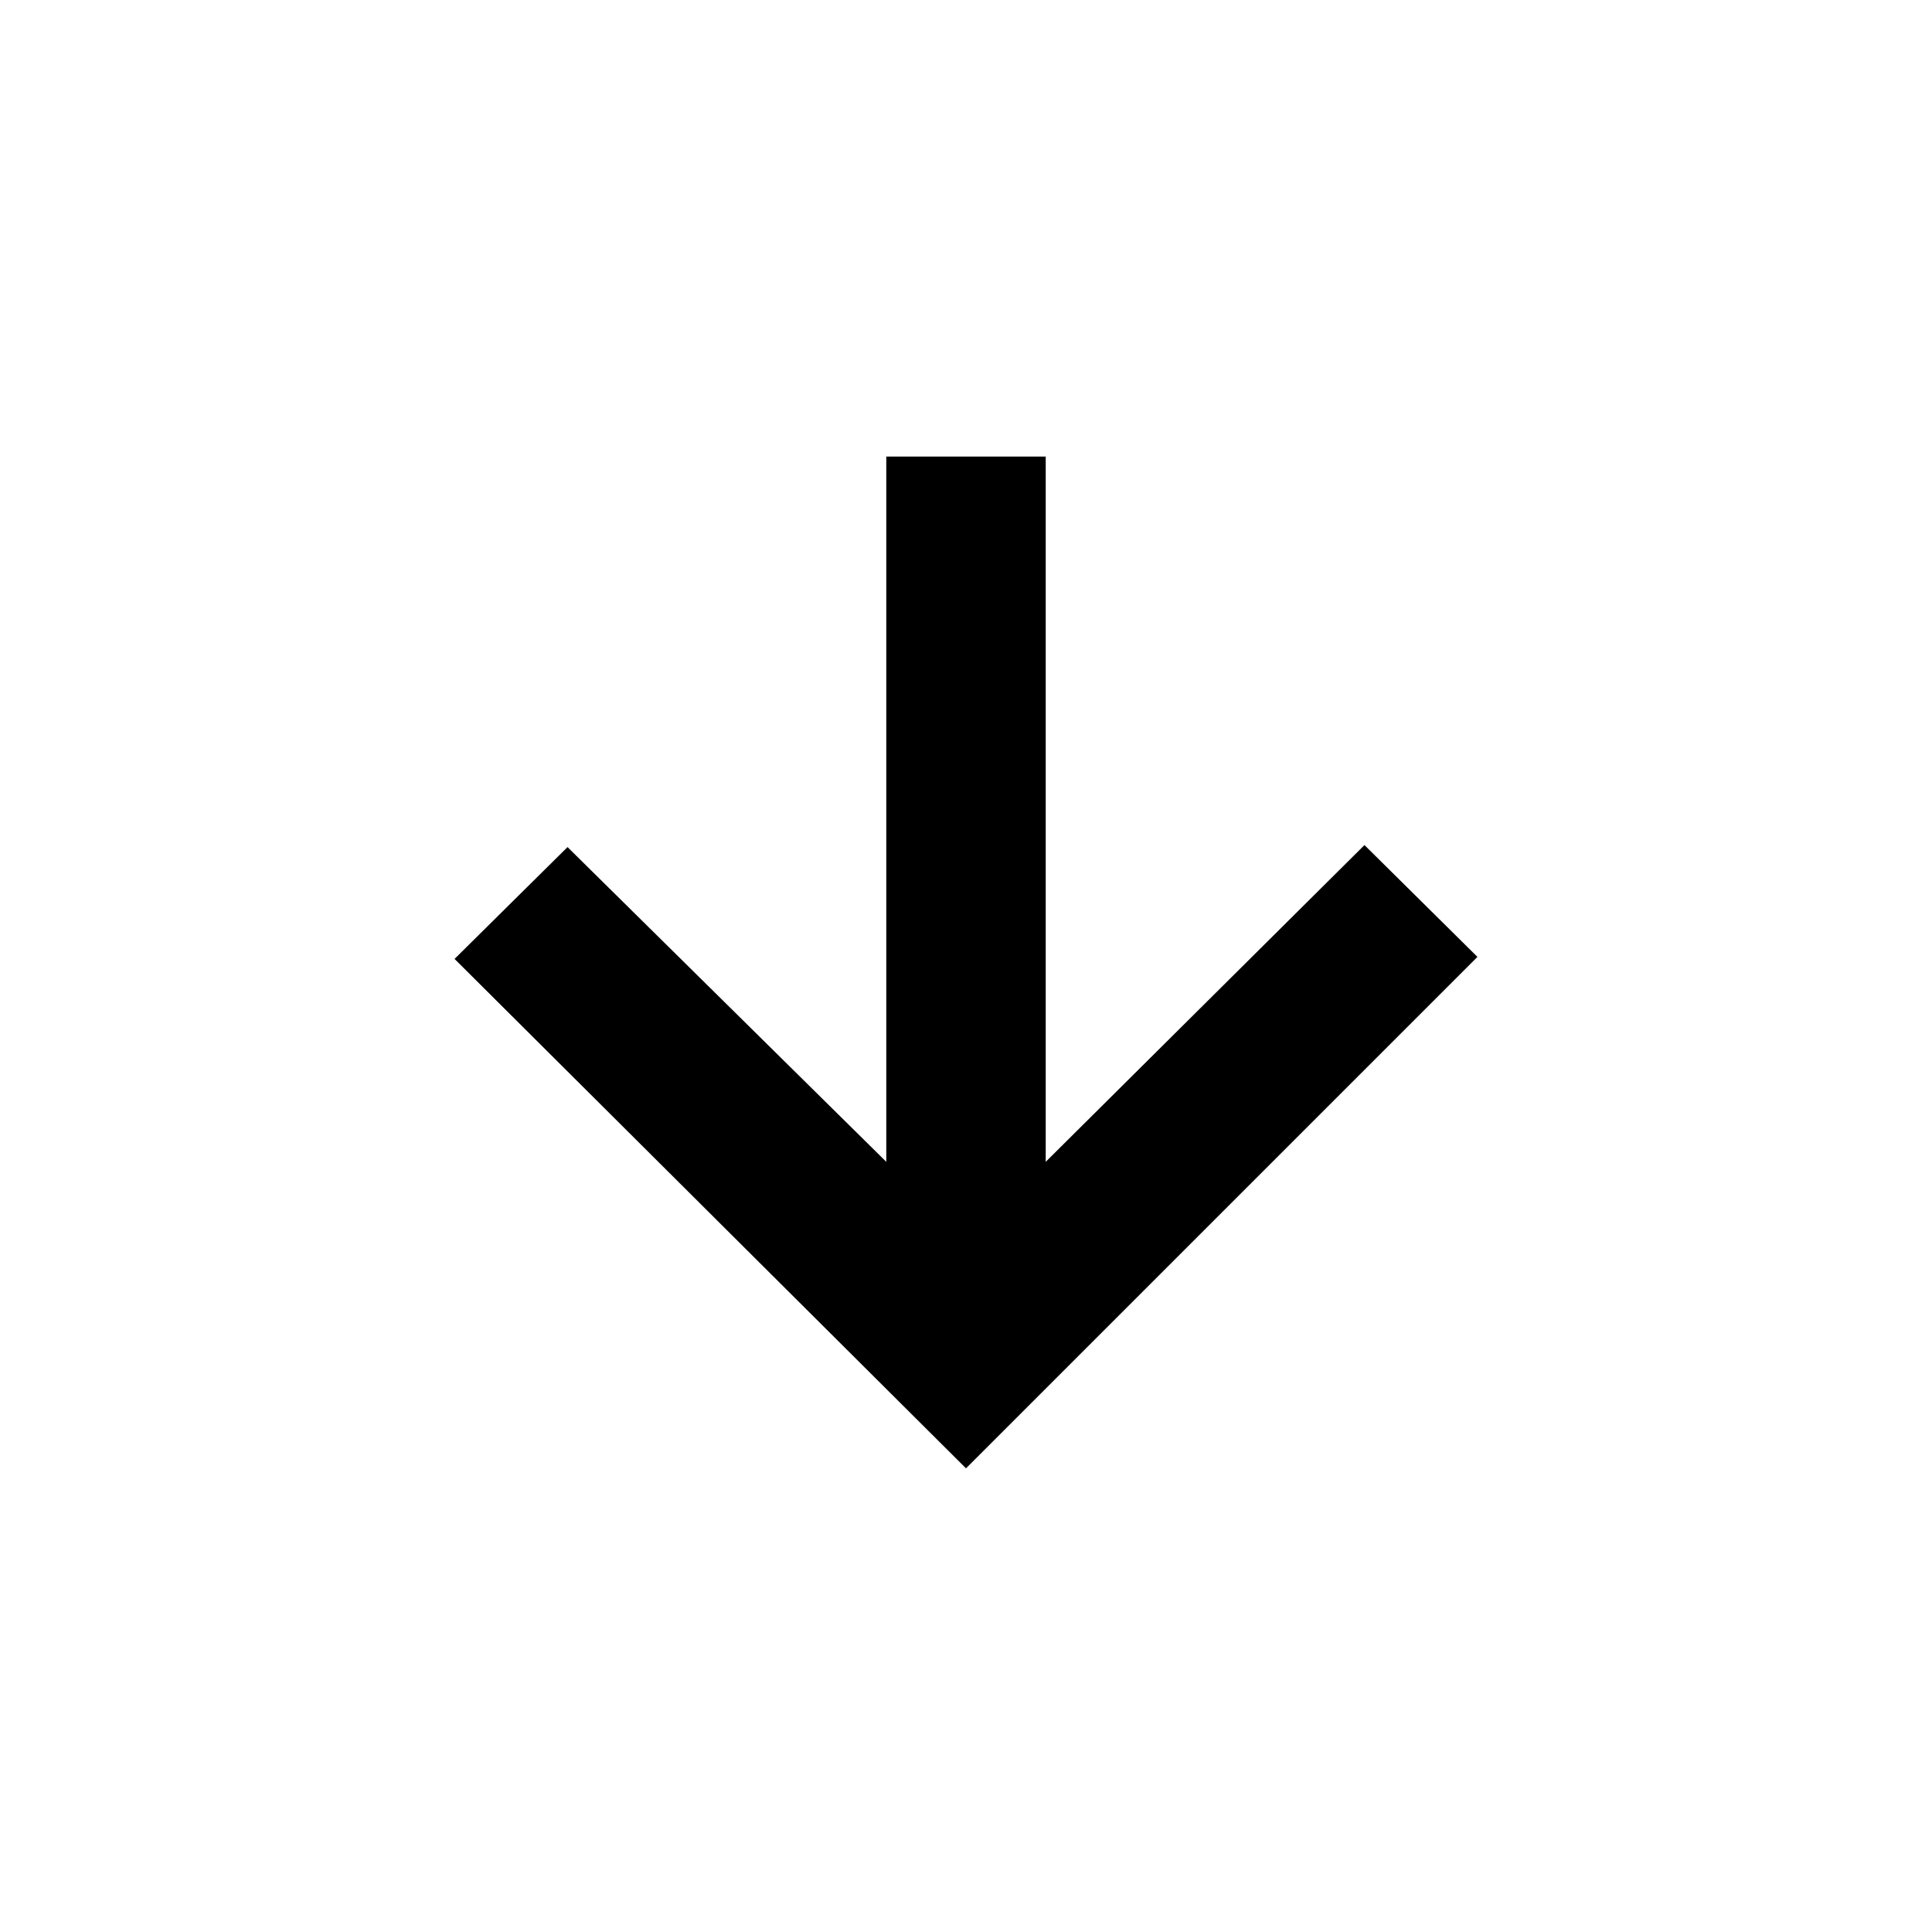 <svg xmlns="http://www.w3.org/2000/svg" height="48" viewBox="0 96 960 960" width="48"><path d="M480 825.609 225.869 572.478 282 516.912l158.391 156.391V322.869h79.218v350.434L678 515.912l56.131 55.566L480 825.609Z"/></svg>